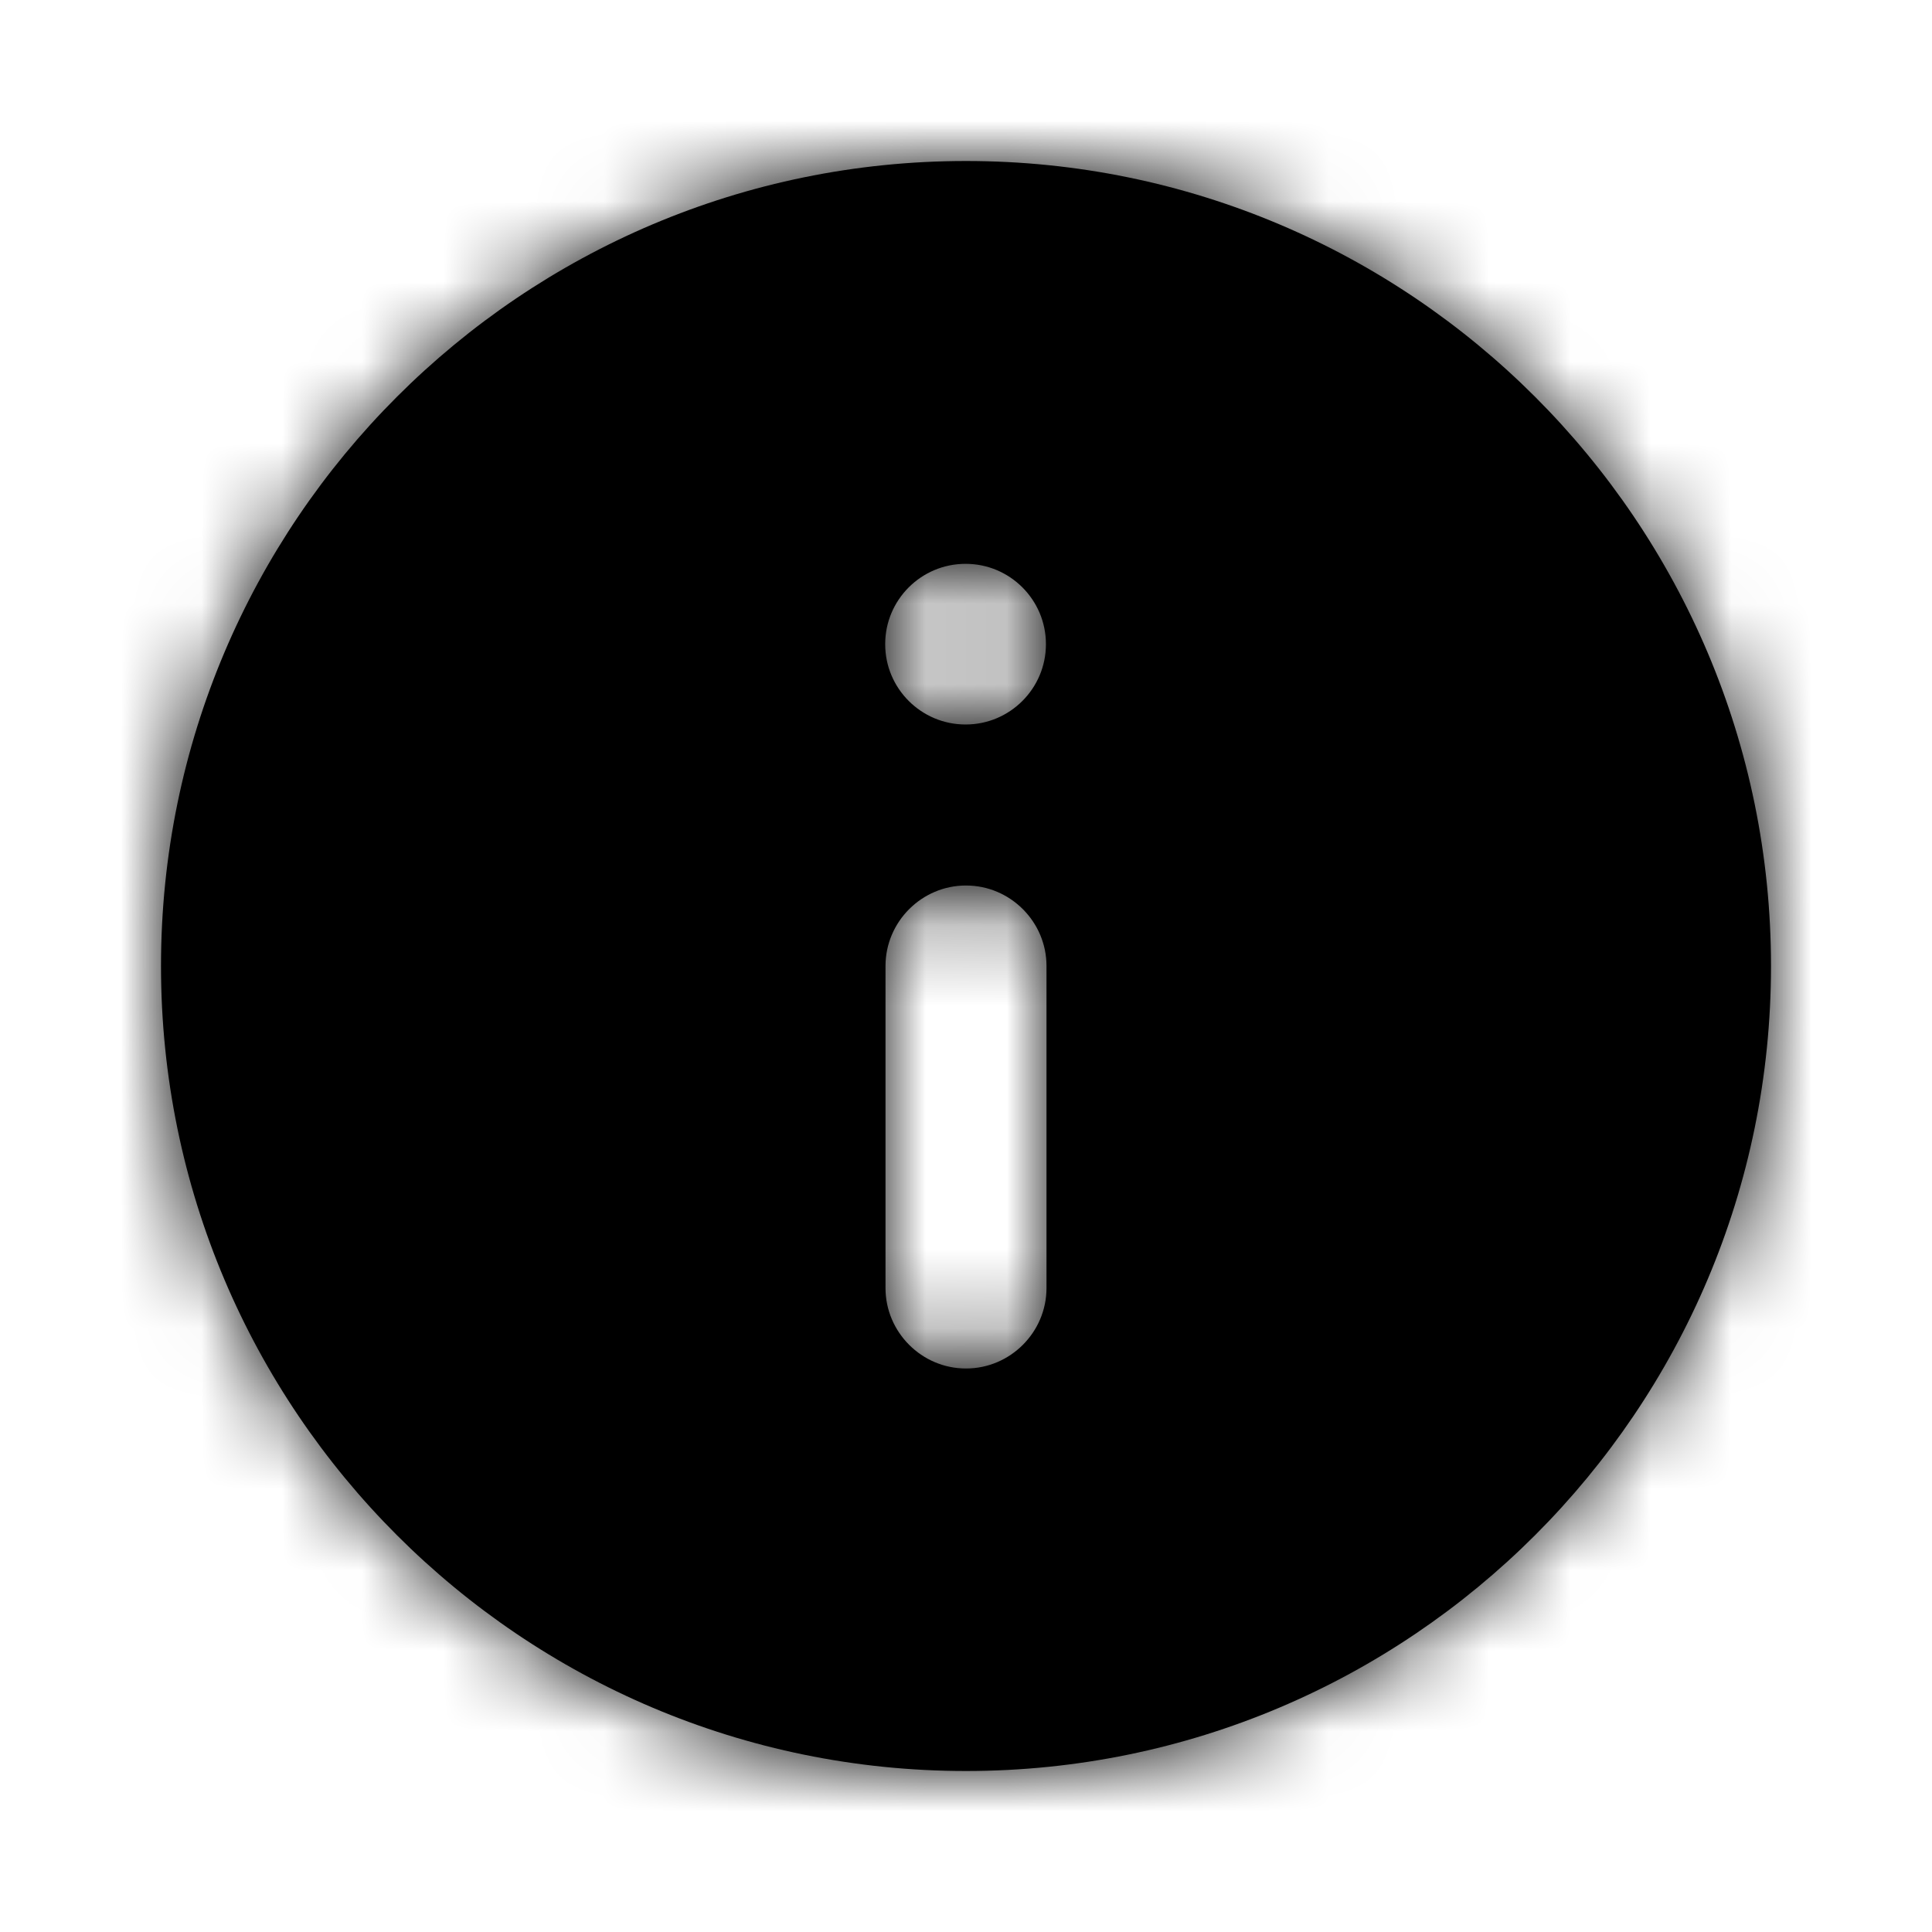 <svg xmlns:xlink="http://www.w3.org/1999/xlink" width="24" height="24" viewBox="0 0 24 24">
  <defs>
    <path id="info-a" d="M12,2 C6.48,2 2,6.48 2,12 C2,17.52 6.48,22 12,22 C17.52,22 22,17.52 22,12 C22,6.48 17.52,2 12,2 Z M12,17 C11.45,17 11,16.55 11,16 L11,12 C11,11.45 11.45,11 12,11 C12.55,11 13,11.45 13,12 L13,16 C13,16.55 12.55,17 12,17 Z M11.995,9 C11.443,9 10.996,8.553 10.996,8.002 C10.996,7.451 11.443,7.004 11.995,7.004 C12.546,7.004 12.993,7.451 12.993,8.002 C12.993,8.553 12.546,9 11.995,9 Z"/>
  </defs>
  <g fill="none" fill-rule="evenodd">
    <polygon points="0 0 24 0 24 24 0 24"/>
    <mask id="info-b" fill="#fff">
      <use xlink:href="#info-a"/>
    </mask>
    <use fill="#000" xlink:href="#info-a"/>
    <g fill="#000" mask="url(#info-b)">
      <rect width="24" height="24"/>
    </g>
  </g>
</svg>

